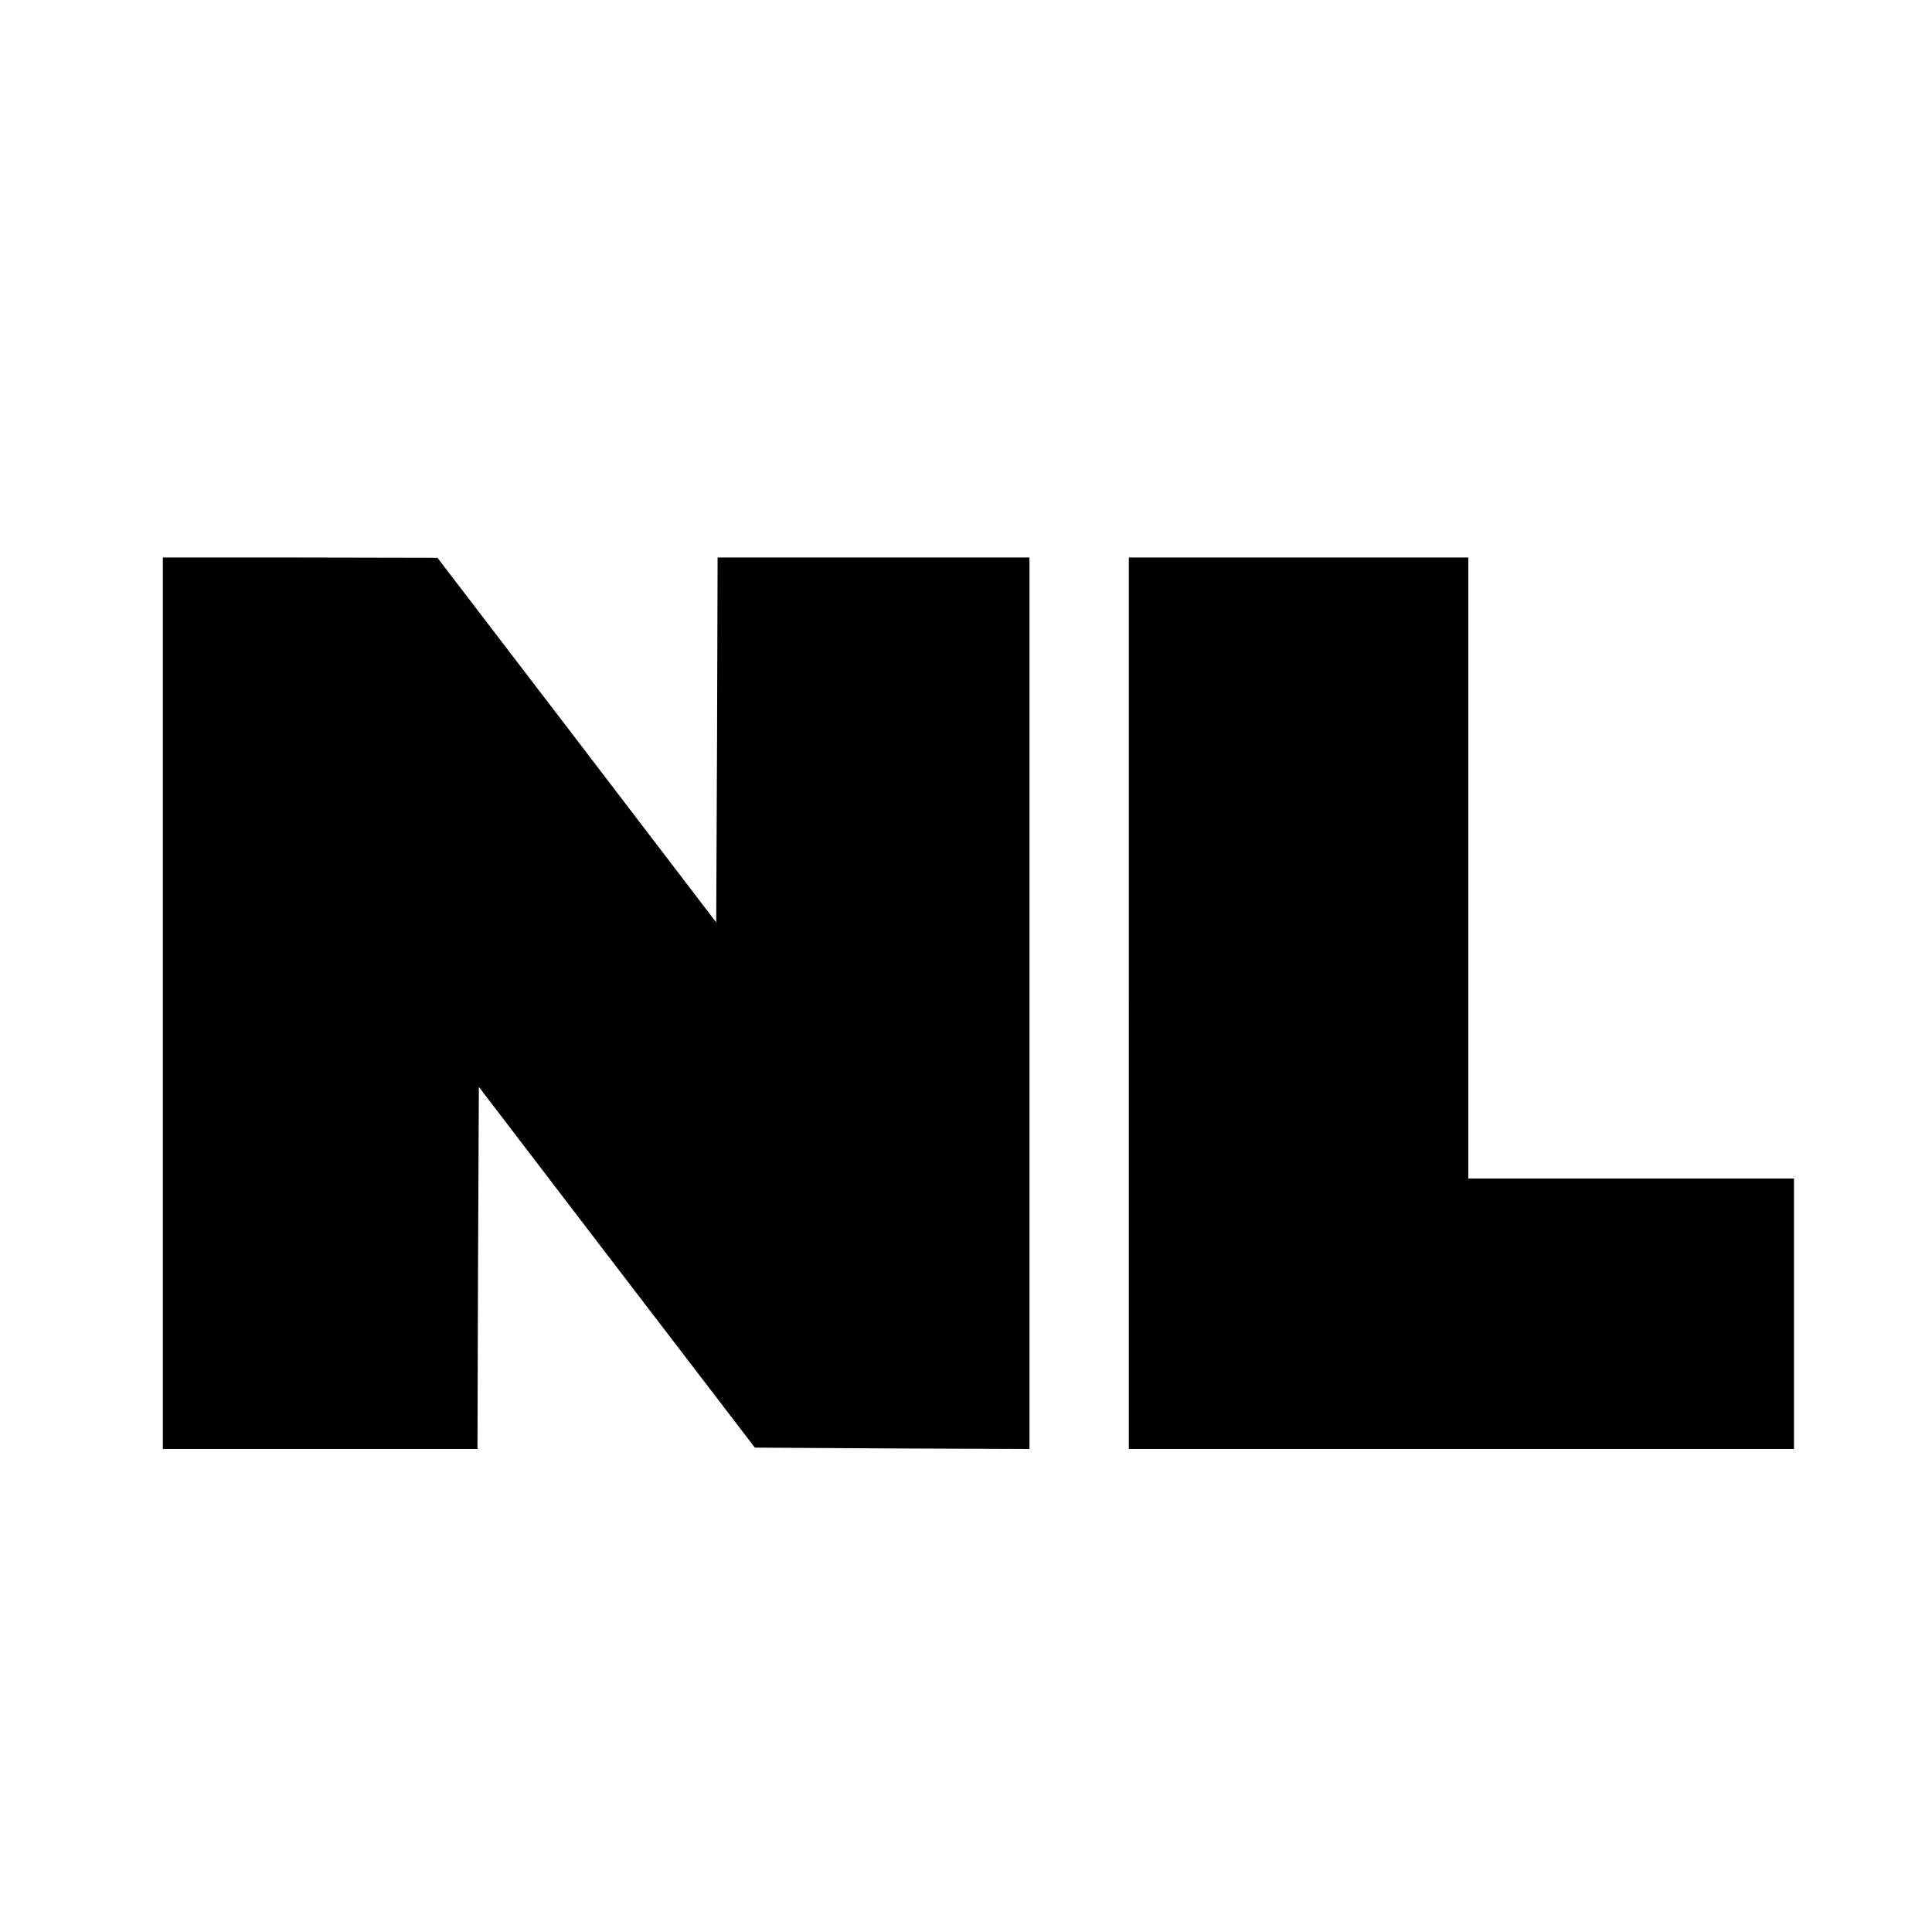 <?xml version="1.0" standalone="no"?>
<!DOCTYPE svg PUBLIC "-//W3C//DTD SVG 20010904//EN"
 "http://www.w3.org/TR/2001/REC-SVG-20010904/DTD/svg10.dtd">
<svg version="1.0" xmlns="http://www.w3.org/2000/svg"
 width="700pt" height="700pt" viewBox="0 0 700 700"
 preserveAspectRatio="xMidYMid meet">
<g transform="translate(0,700) scale(0.1,-0.1)"
fill="#000000" stroke="none">
<path d="M590 3365 l0 -1615 570 0 570 0 2 656 3 656 500 -654 500 -653 498
-3 497 -2 0 1615 0 1615 -565 0 -565 0 -2 -661 -3 -661 -505 661 -505 660
-497 1 -498 0 0 -1615z"/>
<path d="M4090 3365 l0 -1615 1205 0 1205 0 0 490 0 490 -590 0 -590 0 0 1125
0 1125 -615 0 -615 0 0 -1615z"/>
</g>
</svg>
